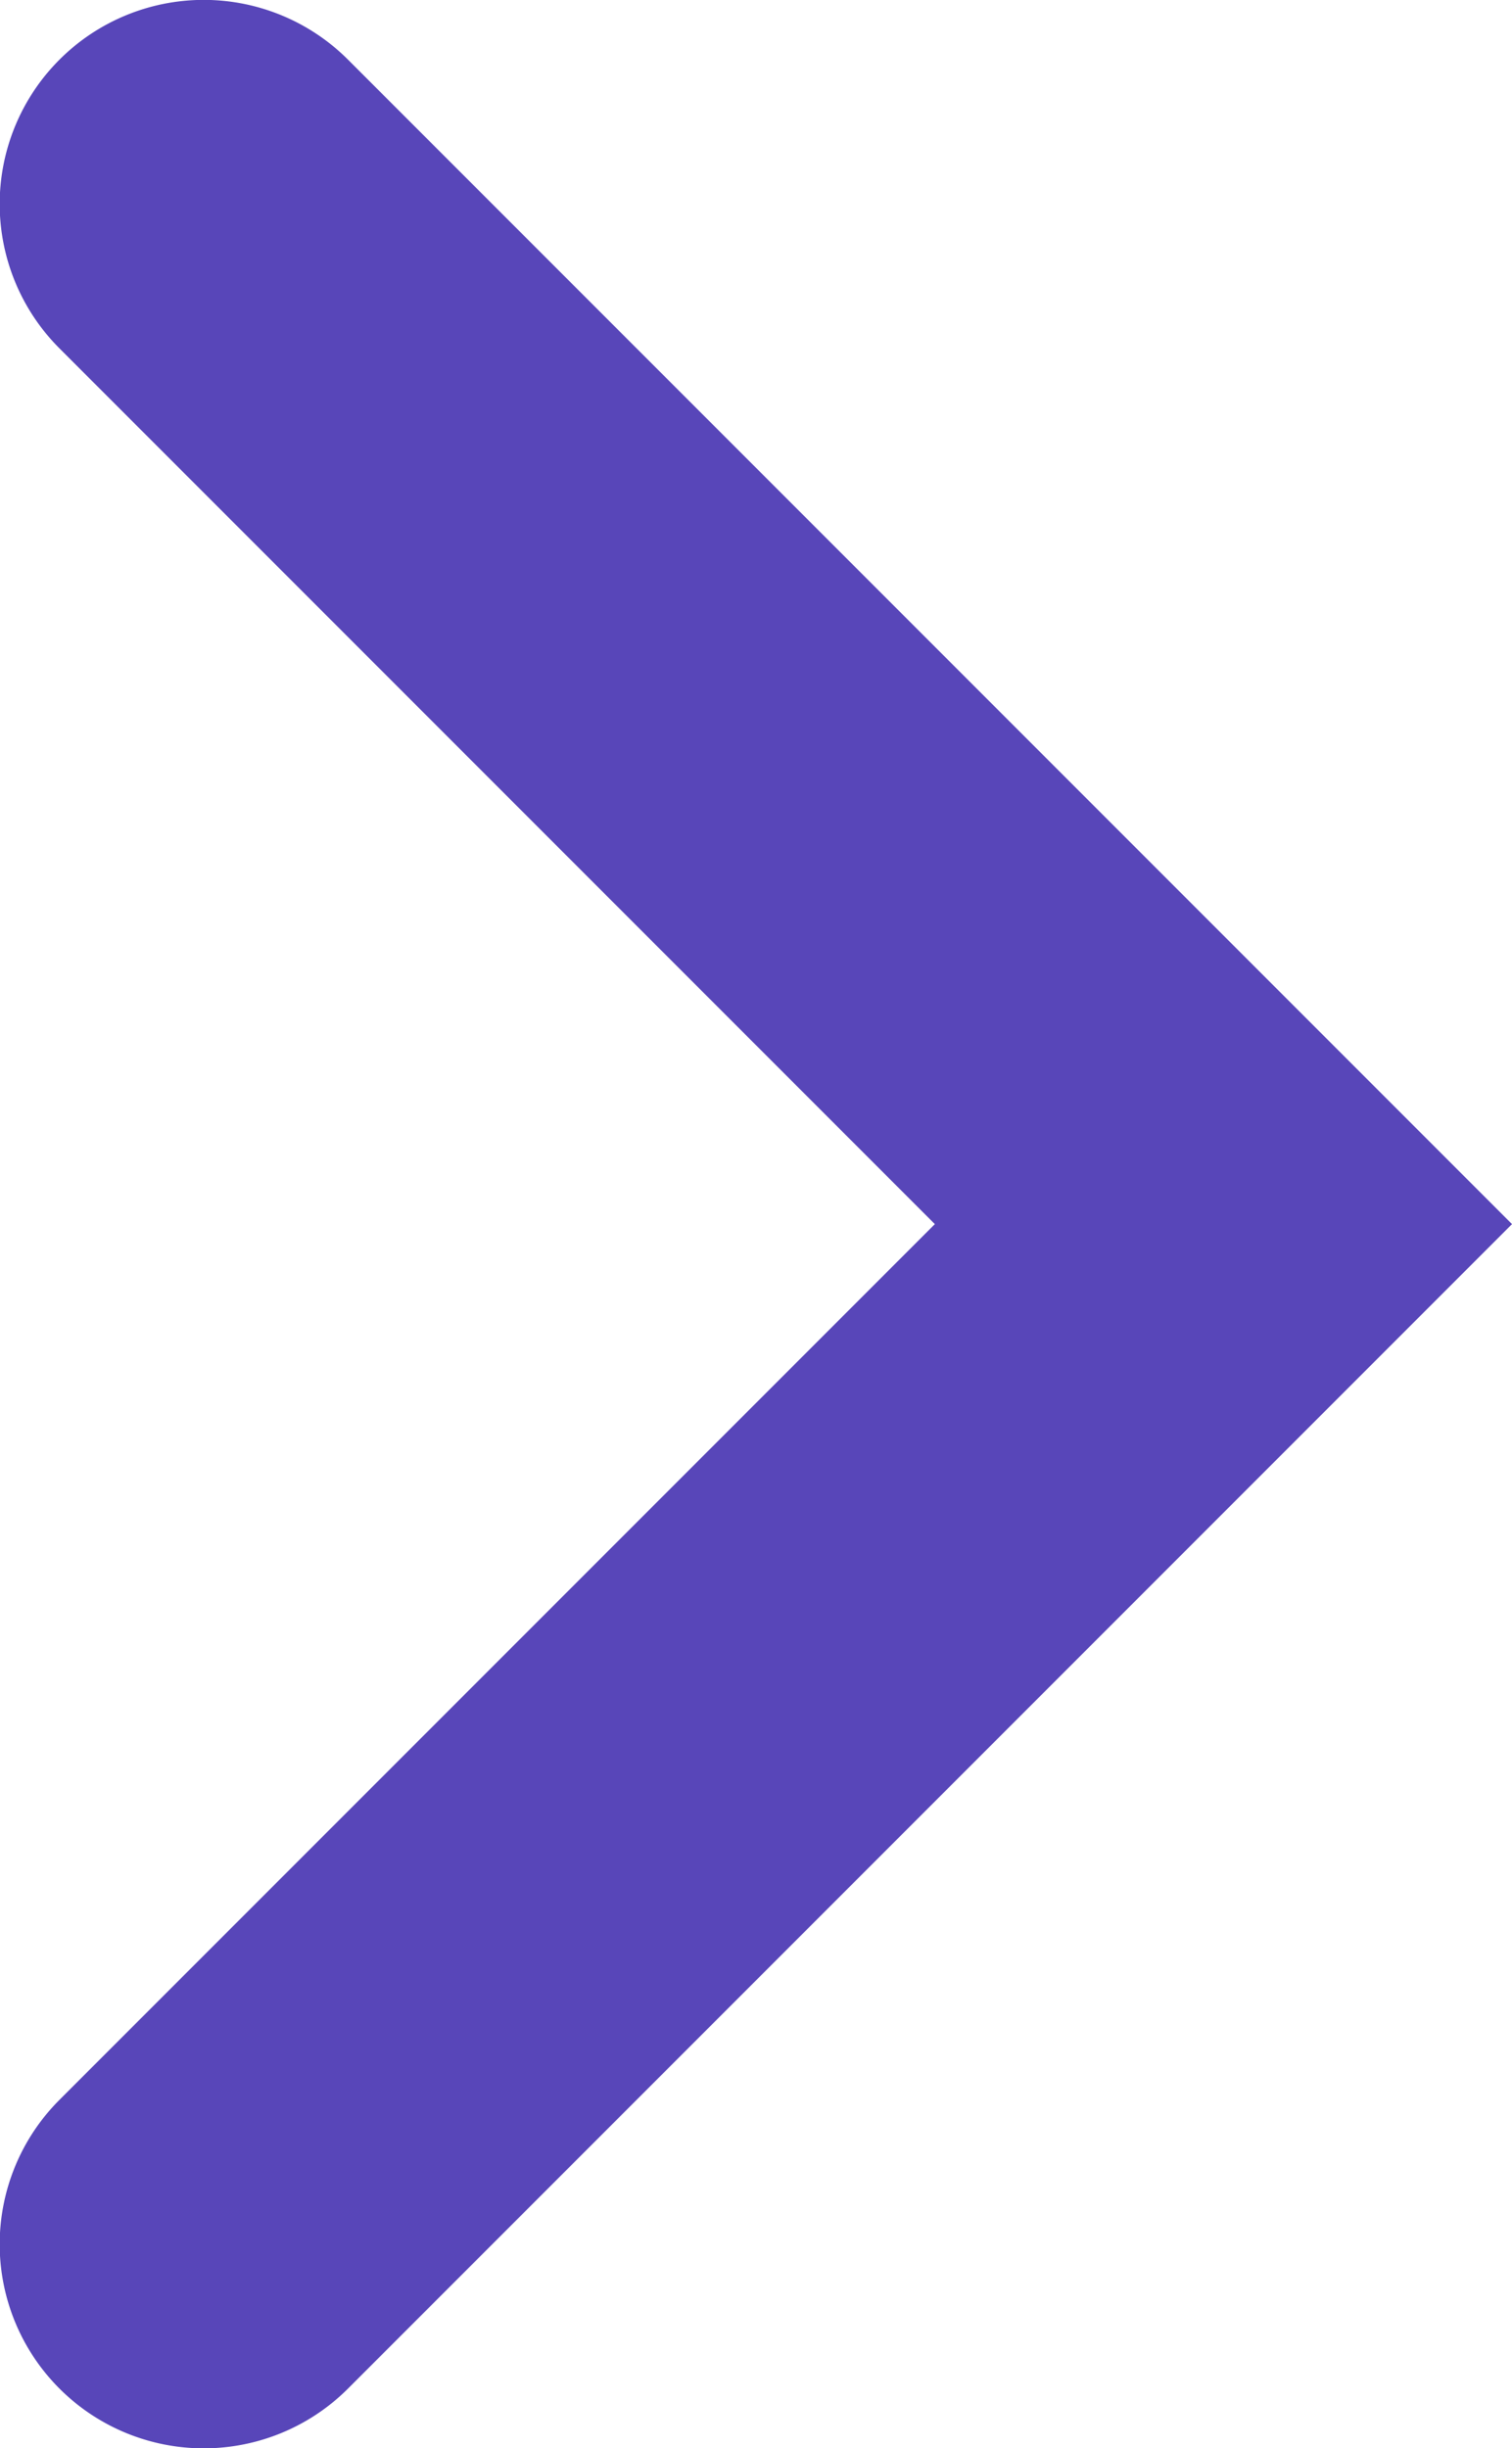 <svg xmlns="http://www.w3.org/2000/svg" width="3.707" height="6" viewBox="0 0 3.707 6">
  <path id="Path_6072" data-name="Path 6072" d="M595.5,422.854,592.646,420a.5.5,0,1,1,.708-.707l2.146,2.146,2.146-2.146a.5.5,0,0,1,.708.707Z" transform="translate(-419.147 598.5) rotate(-90)" fill="#5846b9"/>
</svg>

